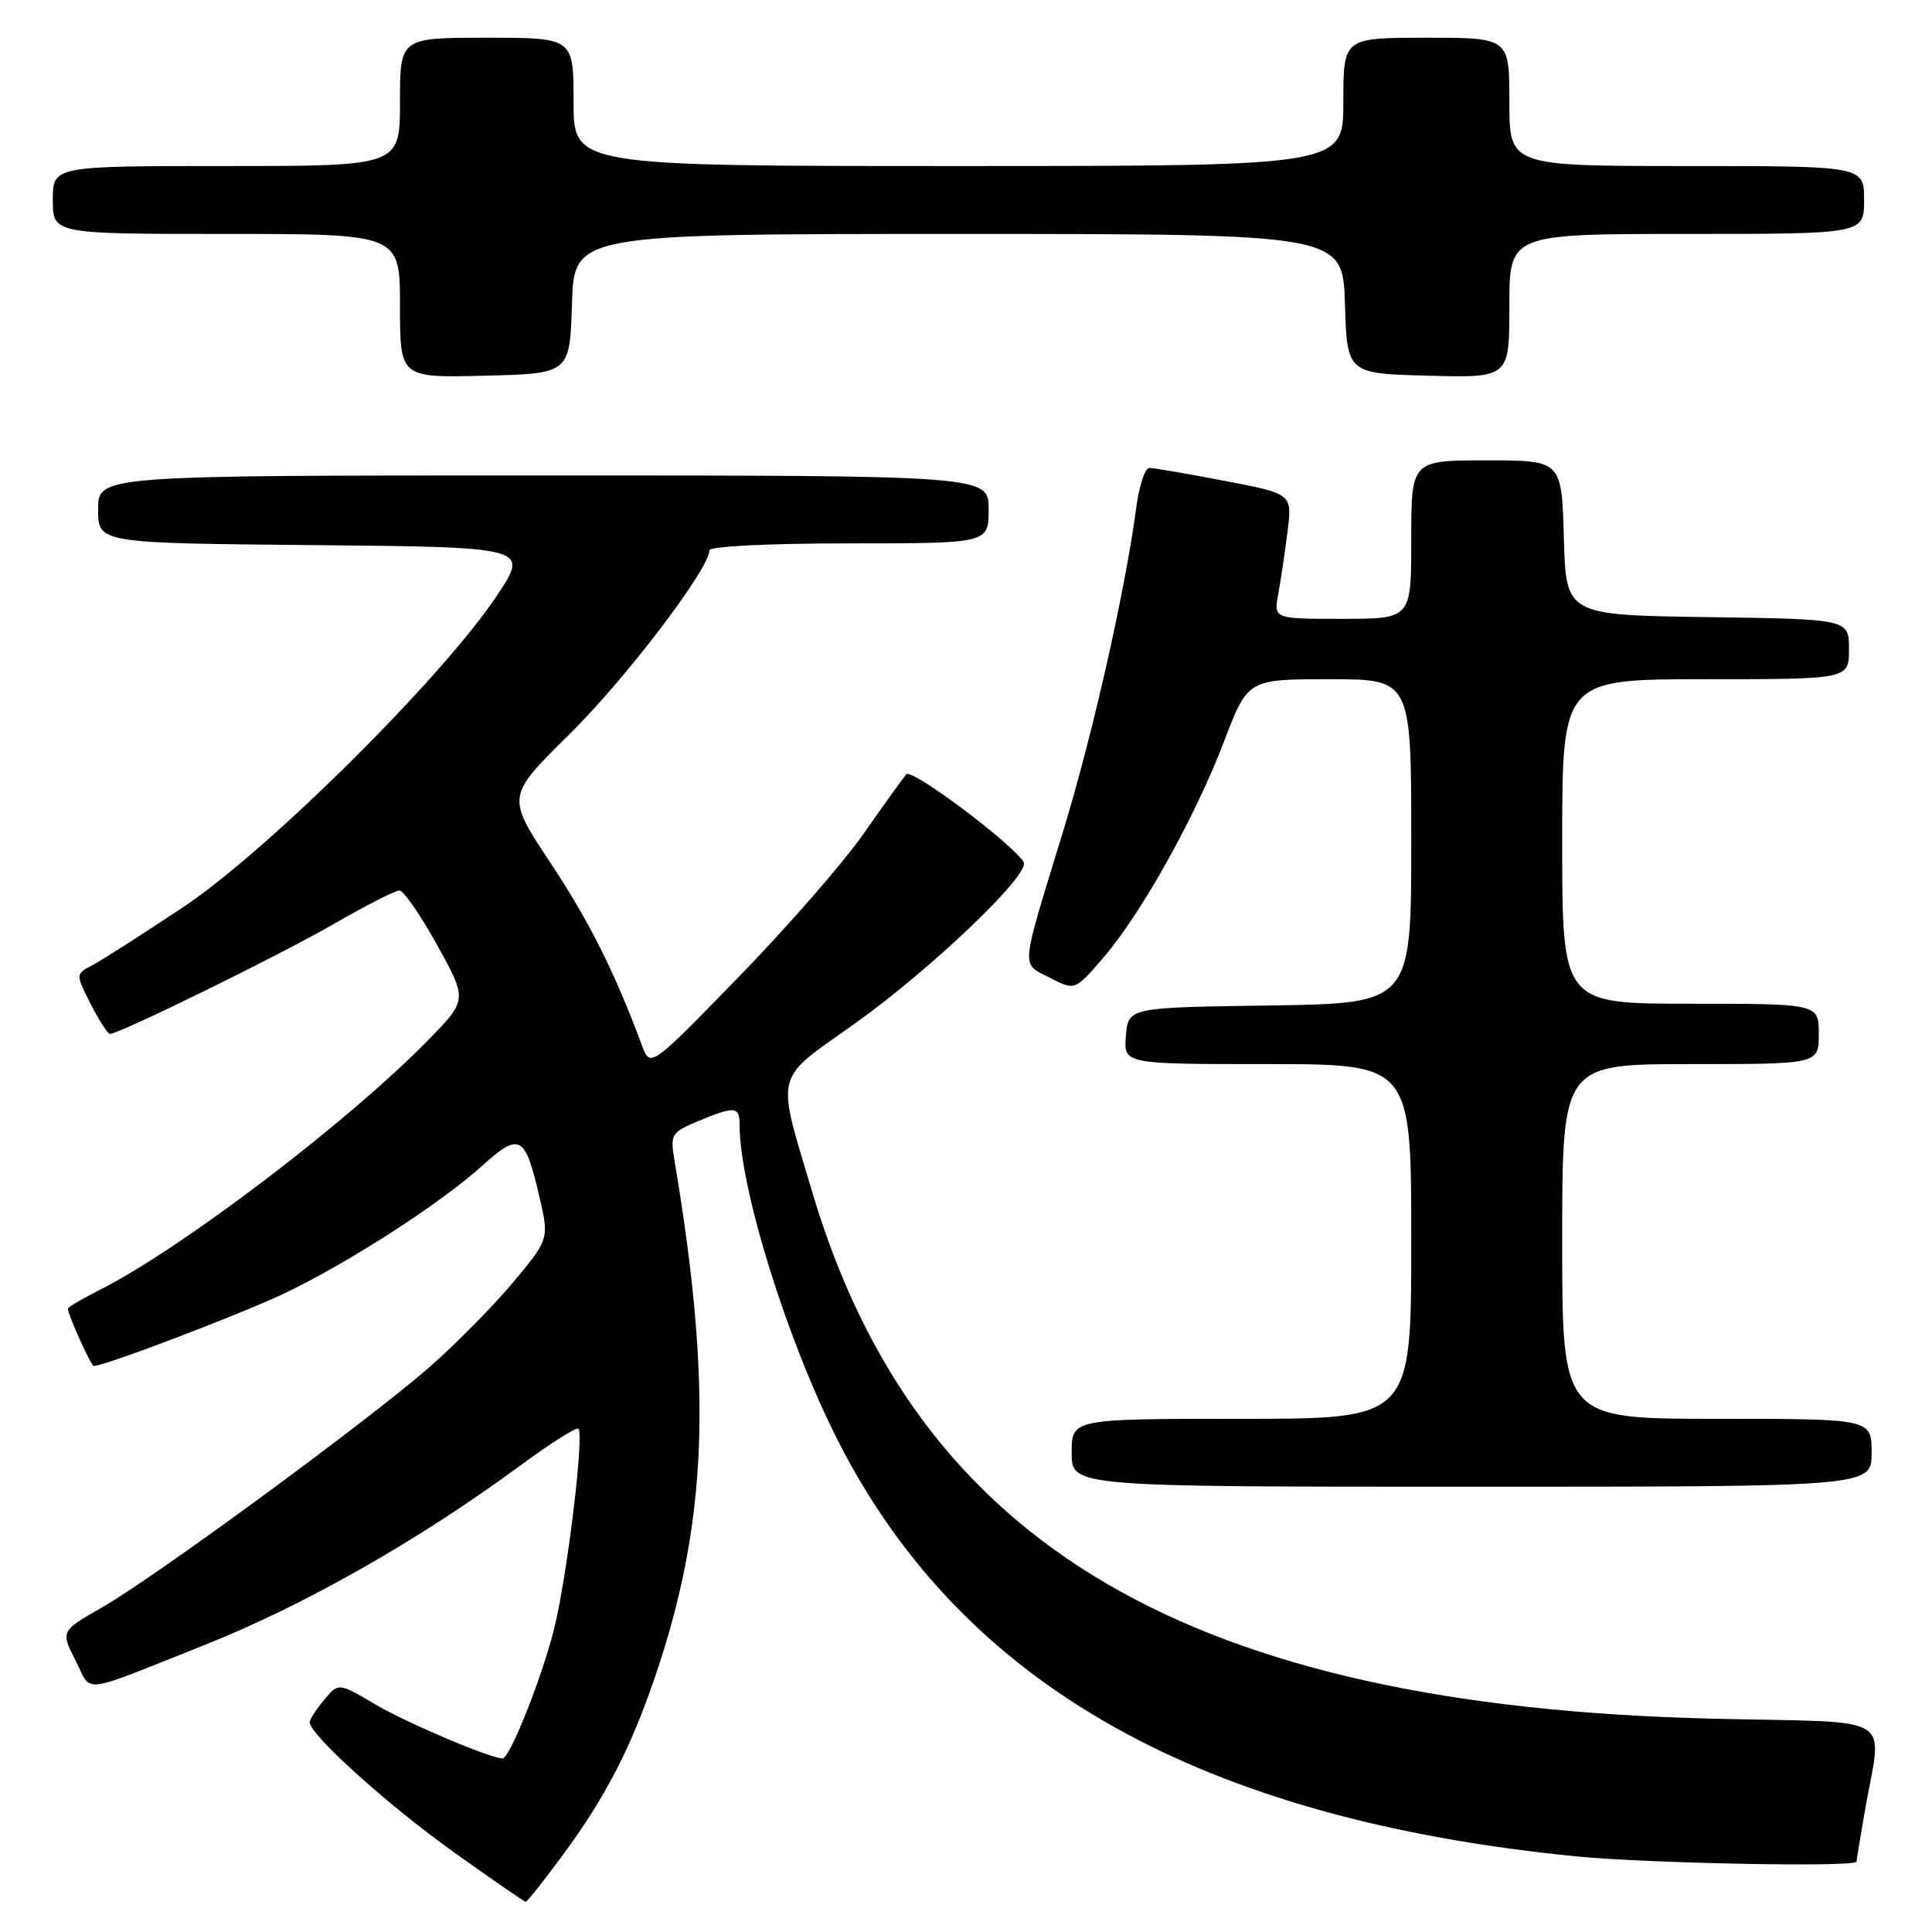 <?xml version="1.0" encoding="UTF-8" standalone="no"?>
<!DOCTYPE svg PUBLIC "-//W3C//DTD SVG 1.1//EN" "http://www.w3.org/Graphics/SVG/1.1/DTD/svg11.dtd" >
<svg xmlns="http://www.w3.org/2000/svg" xmlns:xlink="http://www.w3.org/1999/xlink" version="1.1" viewBox="0 0 256 256">
 <g >
 <path fill="currentColor"
d=" M 74.61 245.75 C 80.18 238.19 83.50 231.80 86.69 222.50 C 93.78 201.86 94.47 184.07 89.38 153.81 C 88.79 150.29 88.93 150.06 92.50 148.56 C 97.36 146.53 98.00 146.59 98.00 149.04 C 98.00 157.46 104.35 177.81 111.10 191.03 C 127.58 223.32 159.14 241.06 208.86 245.98 C 218.29 246.91 246.00 247.44 246.00 246.68 C 246.00 246.51 246.46 243.70 247.02 240.43 C 249.37 226.70 252.00 228.35 226.77 227.73 C 157.78 226.04 121.59 204.85 107.64 158.00 C 102.82 141.79 102.44 143.32 113.17 135.70 C 123.29 128.51 136.61 115.80 135.64 114.23 C 134.11 111.75 120.82 101.79 120.10 102.60 C 119.66 103.09 117.10 106.65 114.41 110.50 C 111.72 114.35 104.26 122.90 97.83 129.50 C 86.16 141.50 86.16 141.50 85.05 138.50 C 81.48 128.87 78.06 122.04 72.90 114.27 C 67.10 105.53 67.10 105.53 75.48 97.27 C 82.93 89.91 94.00 75.36 94.00 72.92 C 94.00 72.39 101.96 72.00 112.50 72.00 C 131.00 72.00 131.00 72.00 131.00 67.50 C 131.00 63.00 131.00 63.00 72.00 63.00 C 13.00 63.00 13.00 63.00 13.00 67.48 C 13.00 71.97 13.00 71.97 41.56 72.23 C 70.13 72.50 70.13 72.50 65.81 78.97 C 58.60 89.79 35.48 112.74 24.26 120.21 C 18.89 123.78 13.49 127.24 12.25 127.89 C 10.00 129.07 10.00 129.07 12.02 133.04 C 13.13 135.22 14.28 137.00 14.57 137.00 C 15.81 137.00 37.00 126.60 44.12 122.49 C 48.40 120.02 52.36 118.00 52.92 118.00 C 53.48 118.00 55.73 121.26 57.94 125.25 C 61.94 132.50 61.94 132.50 56.72 137.83 C 46.12 148.67 24.06 165.44 13.25 170.90 C 10.91 172.08 9.00 173.20 9.00 173.40 C 9.00 174.22 12.06 181.00 12.43 181.00 C 13.86 181.00 31.70 174.21 37.54 171.45 C 46.07 167.40 58.33 159.50 63.95 154.42 C 68.84 150.01 69.58 150.41 71.44 158.44 C 72.78 164.17 72.78 164.17 68.01 169.89 C 65.39 173.03 60.38 178.11 56.88 181.17 C 48.63 188.37 20.61 208.93 13.52 212.99 C 8.03 216.13 8.03 216.13 10.02 220.05 C 12.26 224.42 10.26 224.66 26.96 218.03 C 40.28 212.74 55.37 204.17 68.84 194.26 C 72.88 191.28 76.39 189.06 76.64 189.31 C 77.44 190.11 75.10 209.24 73.38 216.00 C 71.70 222.58 67.54 233.00 66.59 233.00 C 64.98 233.00 53.86 228.28 49.71 225.83 C 44.85 222.96 44.85 222.96 42.96 225.23 C 41.92 226.48 41.05 227.81 41.03 228.18 C 40.96 229.76 51.16 238.99 59.91 245.26 C 65.09 248.97 69.48 252.00 69.66 252.00 C 69.85 252.00 72.08 249.19 74.61 245.75 Z  M 248.00 192.50 C 248.00 188.00 248.00 188.00 227.50 188.00 C 207.00 188.00 207.00 188.00 207.00 164.50 C 207.00 141.00 207.00 141.00 224.00 141.00 C 241.00 141.00 241.00 141.00 241.00 137.00 C 241.00 133.00 241.00 133.00 224.00 133.00 C 207.00 133.00 207.00 133.00 207.00 111.50 C 207.00 90.00 207.00 90.00 226.00 90.00 C 245.00 90.00 245.00 90.00 245.00 86.02 C 245.00 82.04 245.00 82.04 226.25 81.77 C 207.50 81.50 207.50 81.50 207.22 71.25 C 206.93 61.00 206.93 61.00 196.97 61.00 C 187.00 61.00 187.00 61.00 187.00 71.50 C 187.00 82.00 187.00 82.00 177.89 82.00 C 168.77 82.00 168.77 82.00 169.37 78.75 C 169.70 76.96 170.25 73.23 170.60 70.47 C 171.24 65.43 171.24 65.43 162.28 63.72 C 157.36 62.77 152.86 62.00 152.29 62.00 C 151.72 62.00 150.95 64.36 150.56 67.25 C 149.11 78.22 144.78 97.37 140.86 110.19 C 135.13 128.89 135.25 127.56 139.11 129.56 C 142.43 131.27 142.43 131.27 146.18 126.92 C 151.23 121.06 158.35 108.30 162.19 98.25 C 165.34 90.00 165.34 90.00 176.17 90.00 C 187.00 90.00 187.00 90.00 187.00 111.48 C 187.00 132.96 187.00 132.96 168.25 133.23 C 149.50 133.50 149.50 133.50 149.19 137.25 C 148.88 141.00 148.88 141.00 167.94 141.00 C 187.00 141.00 187.00 141.00 187.00 164.50 C 187.00 188.00 187.00 188.00 164.50 188.00 C 142.00 188.00 142.00 188.00 142.00 192.50 C 142.00 197.00 142.00 197.00 195.00 197.00 C 248.00 197.00 248.00 197.00 248.00 192.50 Z  M 75.79 40.25 C 76.08 31.00 76.08 31.00 127.00 31.00 C 177.92 31.00 177.92 31.00 178.21 40.25 C 178.50 49.50 178.50 49.50 189.25 49.78 C 200.00 50.07 200.00 50.07 200.00 40.53 C 200.00 31.00 200.00 31.00 223.50 31.00 C 247.00 31.00 247.00 31.00 247.00 26.50 C 247.00 22.00 247.00 22.00 223.50 22.00 C 200.00 22.00 200.00 22.00 200.00 13.50 C 200.00 5.00 200.00 5.00 189.00 5.00 C 178.00 5.00 178.00 5.00 178.00 13.50 C 178.00 22.00 178.00 22.00 127.00 22.00 C 76.00 22.00 76.00 22.00 76.00 13.50 C 76.00 5.00 76.00 5.00 64.50 5.00 C 53.00 5.00 53.00 5.00 53.00 13.50 C 53.00 22.00 53.00 22.00 30.00 22.00 C 7.00 22.00 7.00 22.00 7.00 26.50 C 7.00 31.00 7.00 31.00 30.00 31.00 C 53.00 31.00 53.00 31.00 53.00 40.53 C 53.00 50.07 53.00 50.07 64.25 49.78 C 75.50 49.50 75.50 49.50 75.79 40.25 Z "/>
</g>
</svg>